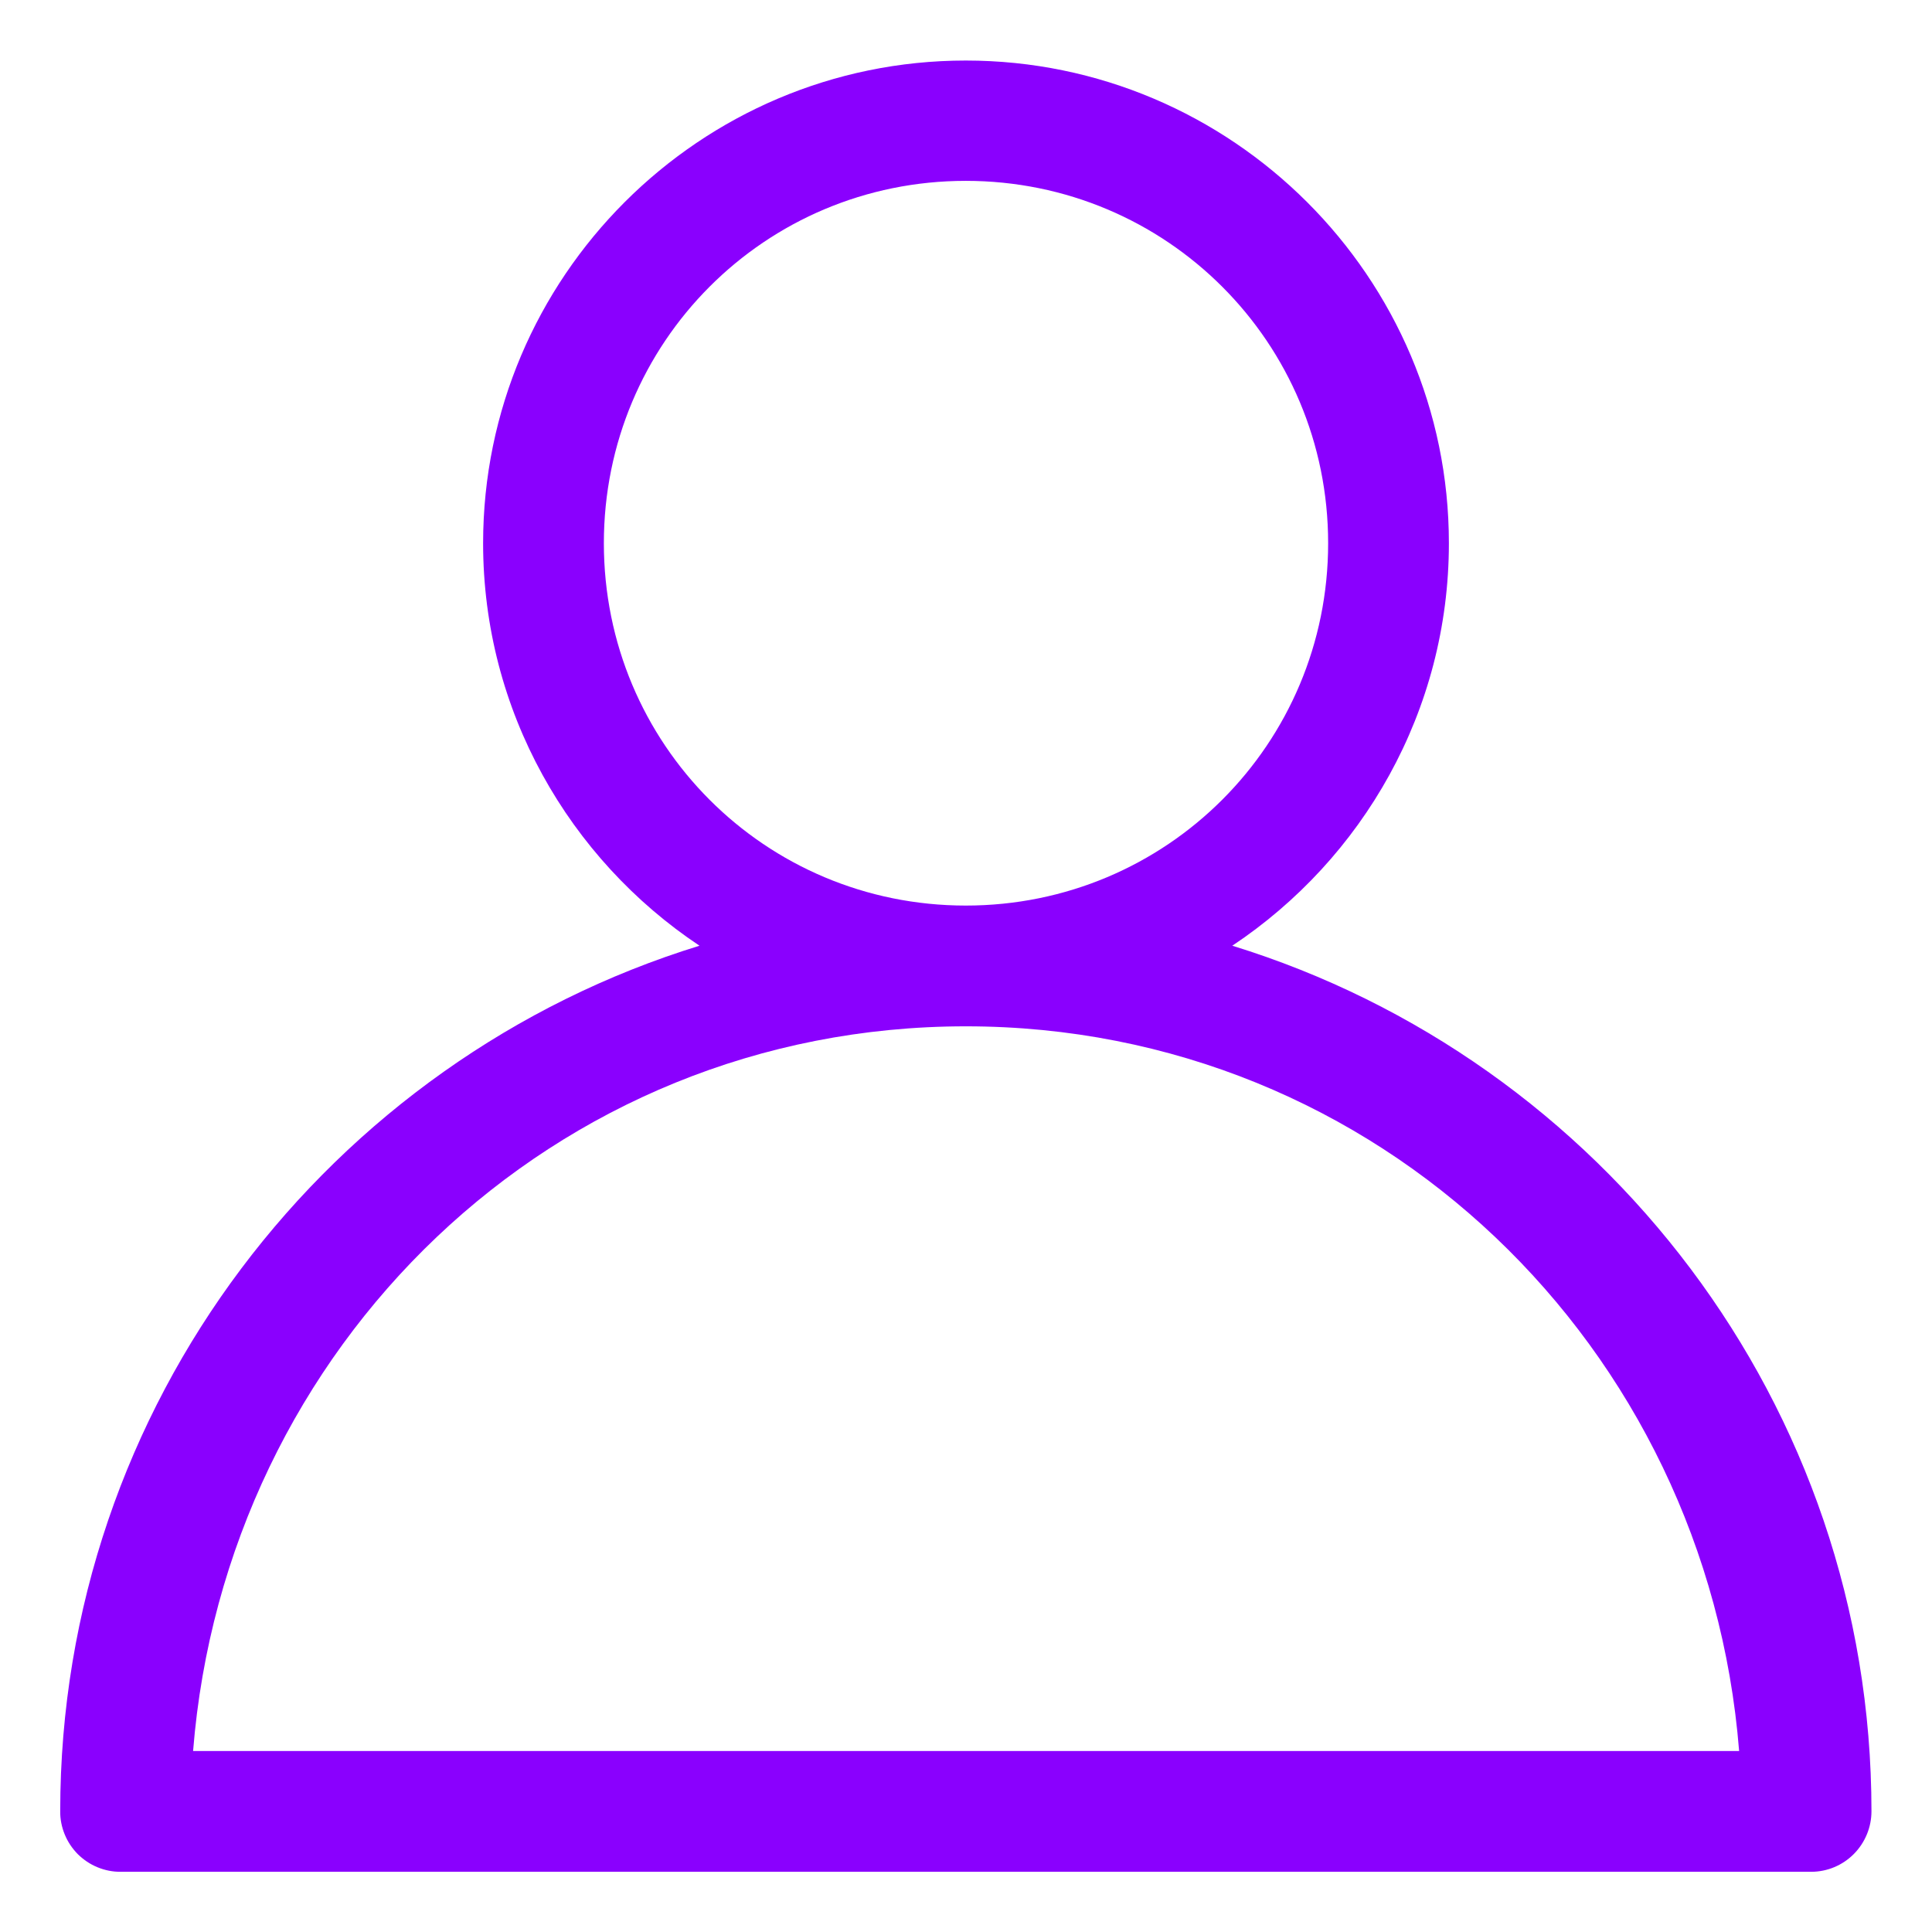 <svg width="18" height="18" viewBox="0 0 18 18" fill="none" xmlns="http://www.w3.org/2000/svg">
<path d="M8.998 0.564C6.519 0.564 4.501 2.583 4.501 5.061C4.501 6.623 5.304 8.003 6.517 8.811C3.072 9.873 0.561 13.085 0.561 16.875C0.56 16.949 0.575 17.023 0.603 17.091C0.631 17.16 0.673 17.222 0.725 17.275C0.778 17.327 0.84 17.369 0.909 17.397C0.977 17.425 1.051 17.44 1.125 17.439H16.875C17.024 17.439 17.167 17.379 17.272 17.273C17.377 17.167 17.436 17.024 17.436 16.875C17.436 13.085 14.926 9.873 11.481 8.811C12.695 8.003 13.499 6.623 13.499 5.061C13.499 2.583 11.477 0.564 8.998 0.564ZM8.998 1.685C10.869 1.685 12.374 3.191 12.374 5.061C12.374 6.932 10.869 8.437 8.998 8.437C7.127 8.437 5.626 6.932 5.626 5.061C5.626 3.191 7.127 1.685 8.998 1.685ZM8.998 9.562C12.844 9.562 15.903 12.547 16.203 16.314H1.799C2.099 12.547 5.152 9.562 8.998 9.562Z" fill="#8A00FE"/>
</svg>
